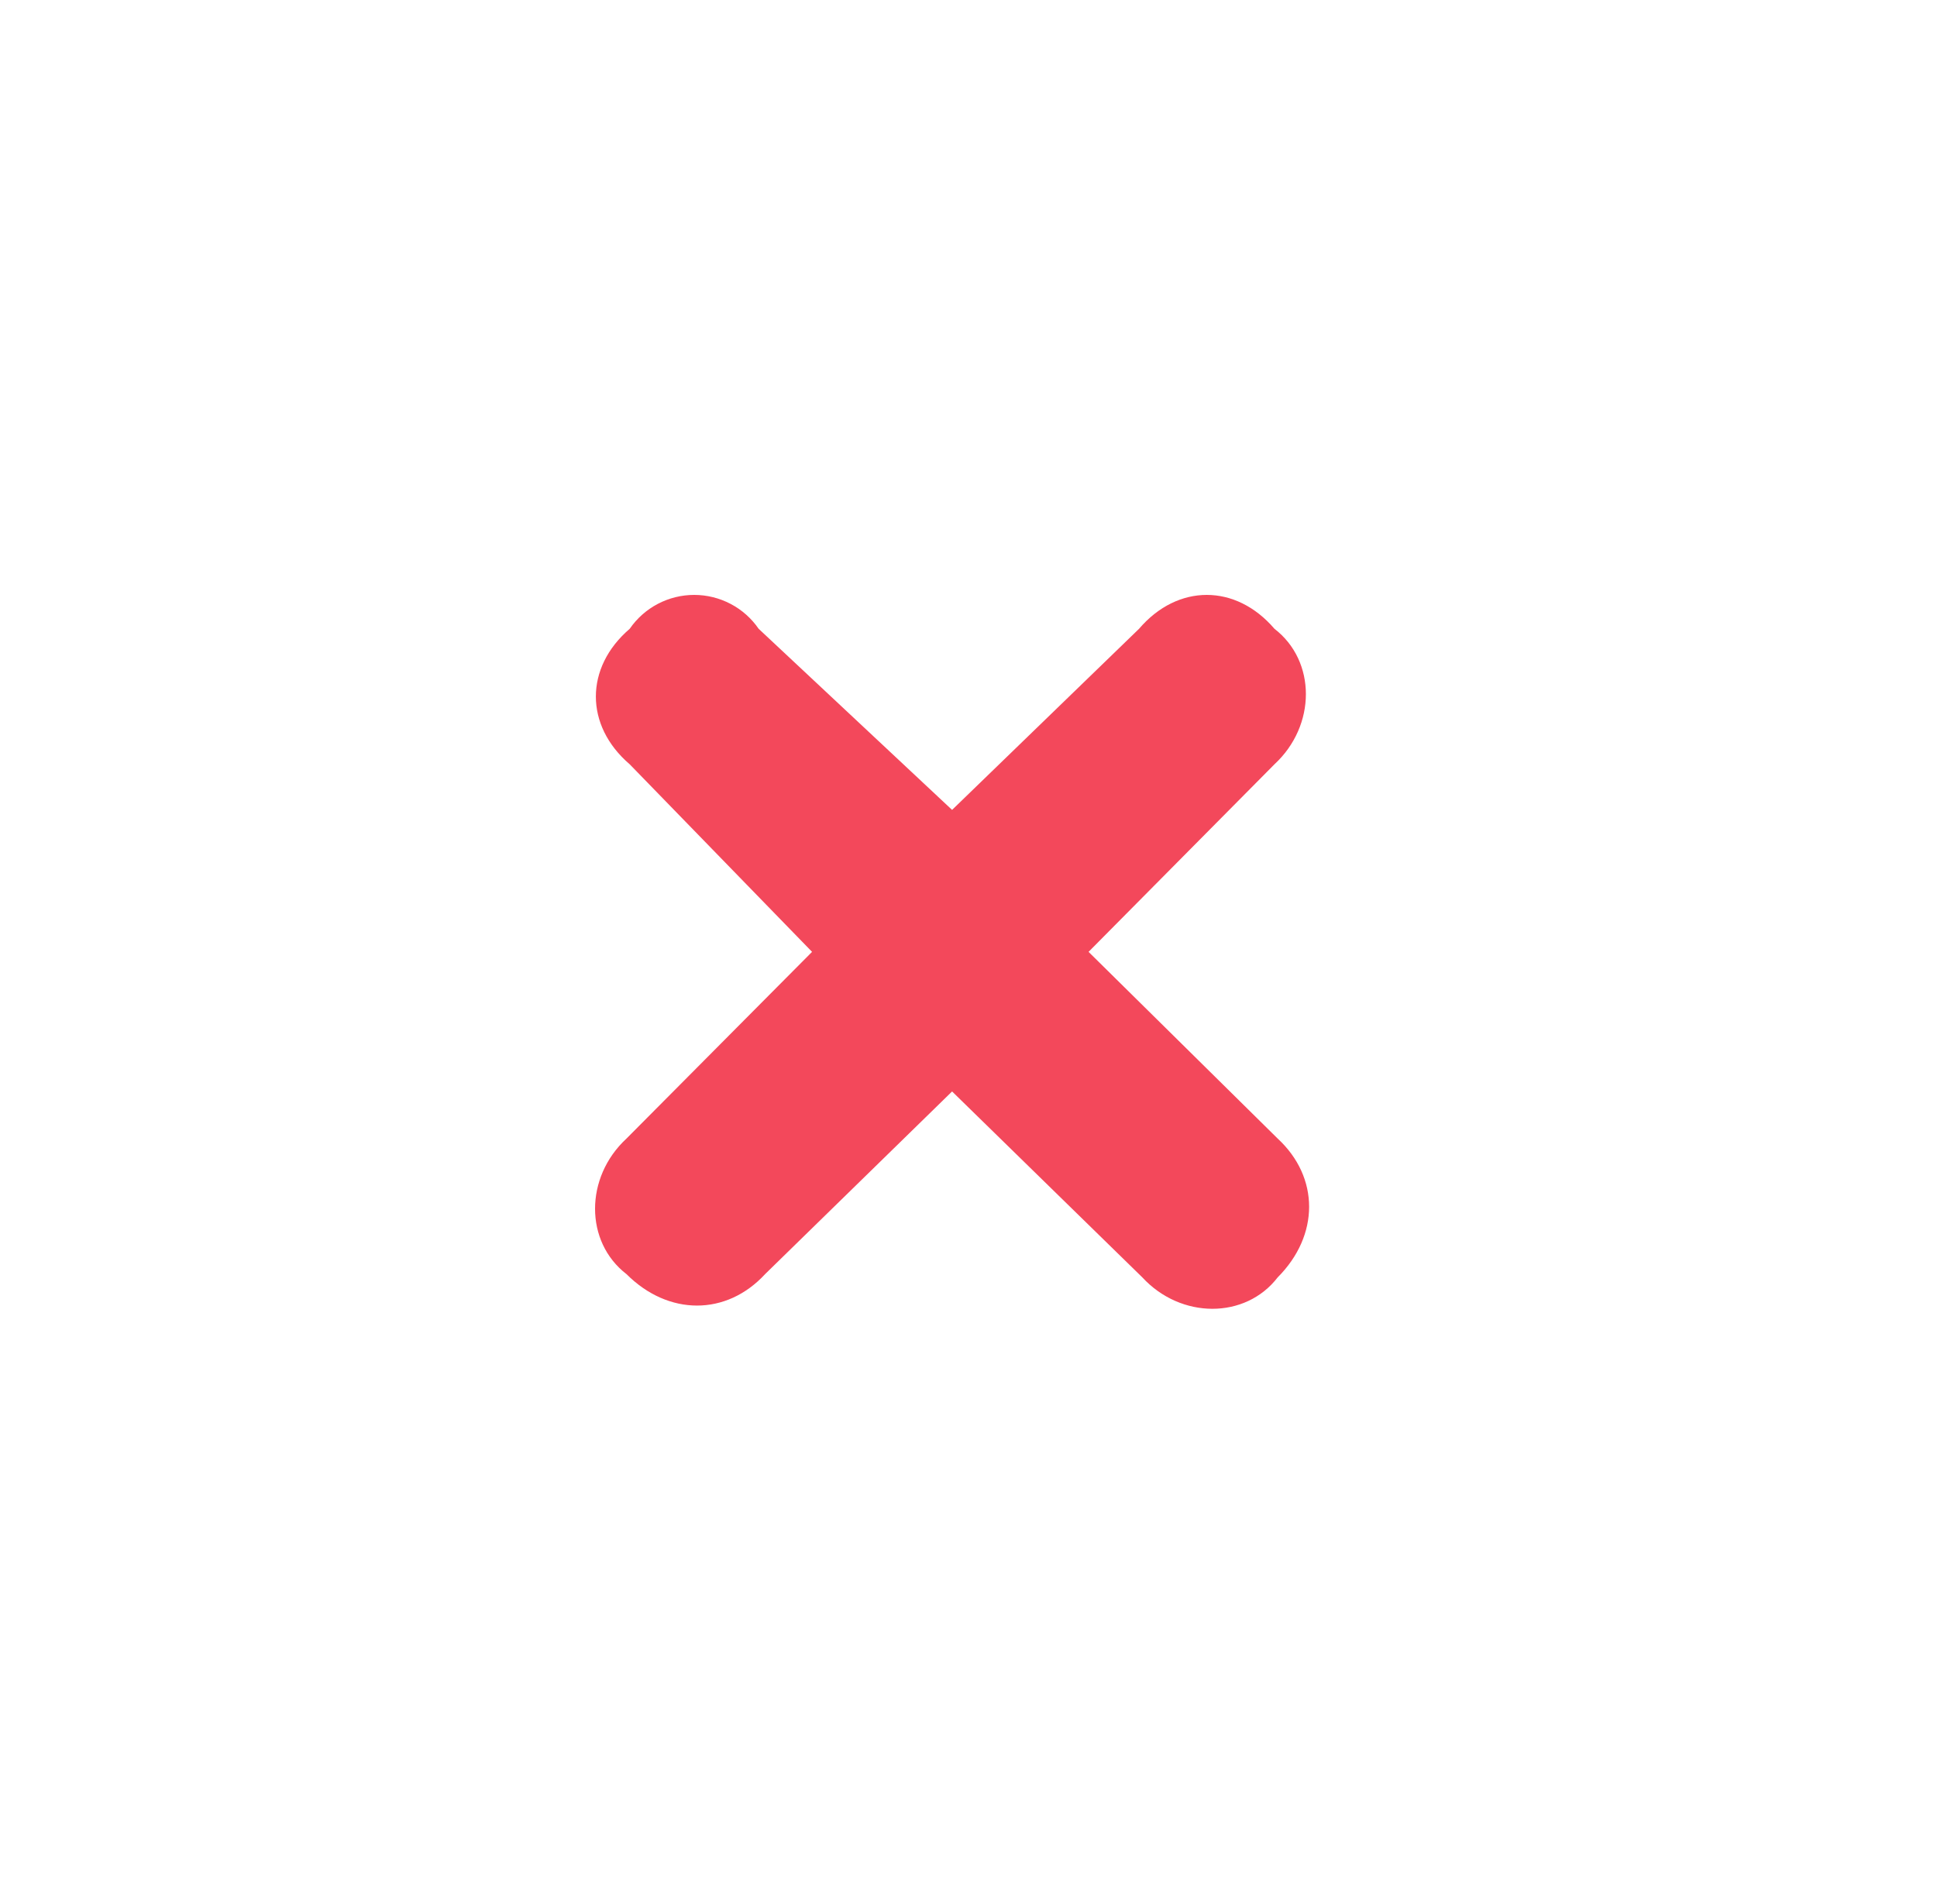 <svg width="59" height="58" viewBox="0 0 59 58" fill="none" xmlns="http://www.w3.org/2000/svg">
<g clip-path="url(#clip0_1_14242)">
<path d="M33.157 29L38.918 34.689C40.194 35.869 40.194 37.638 38.918 38.917C37.936 40.194 35.972 40.194 34.794 38.917L29 33.253L23.305 38.818C22.127 40.096 20.359 40.096 19.082 38.818C17.806 37.835 17.806 35.869 19.082 34.689L24.735 29L19.181 23.286C17.806 22.107 17.806 20.337 19.181 19.157C19.4 18.839 19.694 18.578 20.035 18.399C20.378 18.219 20.758 18.125 21.145 18.125C21.531 18.125 21.912 18.219 22.254 18.399C22.596 18.578 22.889 18.839 23.108 19.157L29 24.675L34.695 19.157C35.873 17.781 37.641 17.781 38.819 19.157C40.096 20.14 40.096 22.105 38.819 23.286L33.157 29Z" fill="#F3485B"/>
</g>
<defs>
<clipPath id="clip0_1_14242">
<rect width="29" height="29" fill="white" transform="translate(14.5 14.5)"/>
</clipPath>
</defs>
</svg>

